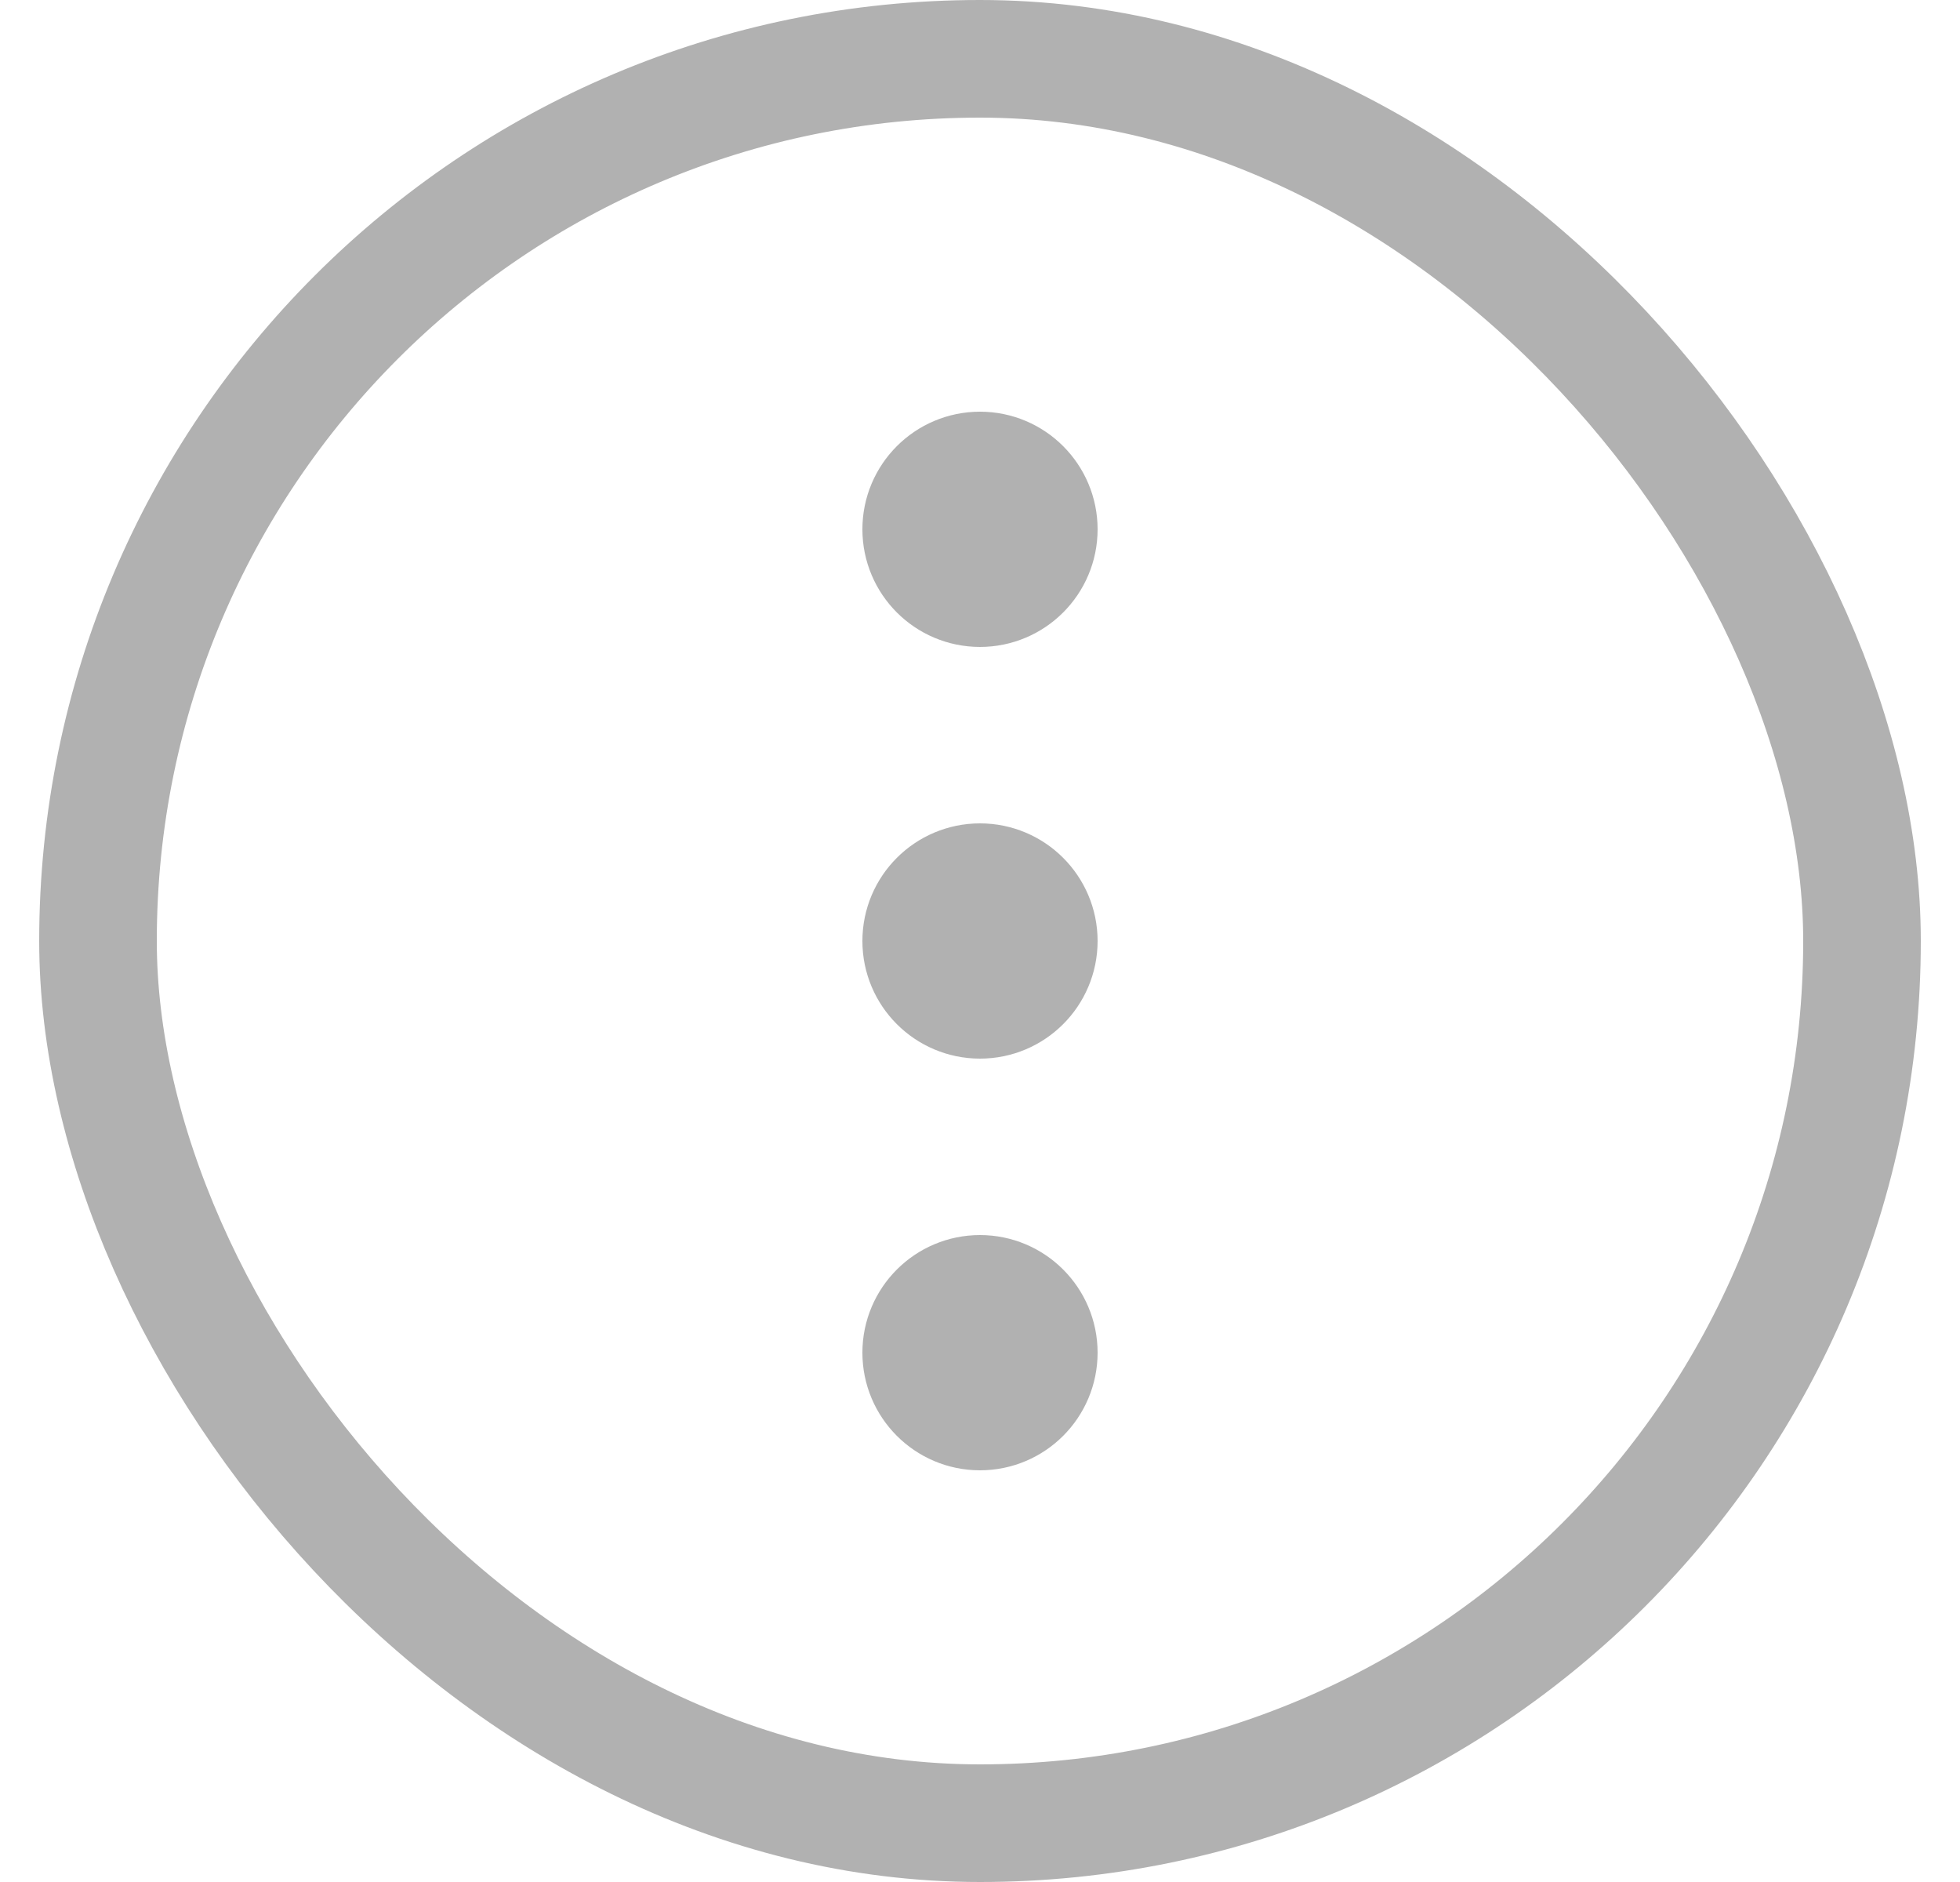 <svg width="25" height="24" viewBox="0 0 25 24" fill="none" xmlns="http://www.w3.org/2000/svg">
<rect x="1.25" y="0.75" width="22.5" height="22.5" rx="11.25" stroke="#B1B1B1" stroke-width="1.5"/>
<path d="M12.5 12.75C12.914 12.75 13.25 12.414 13.25 12C13.25 11.586 12.914 11.25 12.5 11.25C12.086 11.25 11.75 11.586 11.75 12C11.75 12.414 12.086 12.75 12.5 12.75Z" stroke="#B1B1B1" stroke-width="1.5" stroke-linecap="round" stroke-linejoin="round"/>
<path d="M12.5 7.5C12.914 7.5 13.25 7.164 13.25 6.75C13.25 6.336 12.914 6 12.5 6C12.086 6 11.75 6.336 11.75 6.75C11.75 7.164 12.086 7.5 12.5 7.5Z" stroke="#B1B1B1" stroke-width="1.5" stroke-linecap="round" stroke-linejoin="round"/>
<path d="M12.5 18C12.914 18 13.25 17.664 13.25 17.25C13.25 16.836 12.914 16.5 12.5 16.5C12.086 16.5 11.75 16.836 11.75 17.25C11.75 17.664 12.086 18 12.5 18Z" stroke="#B1B1B1" stroke-width="1.5" stroke-linecap="round" stroke-linejoin="round"/>
</svg>
